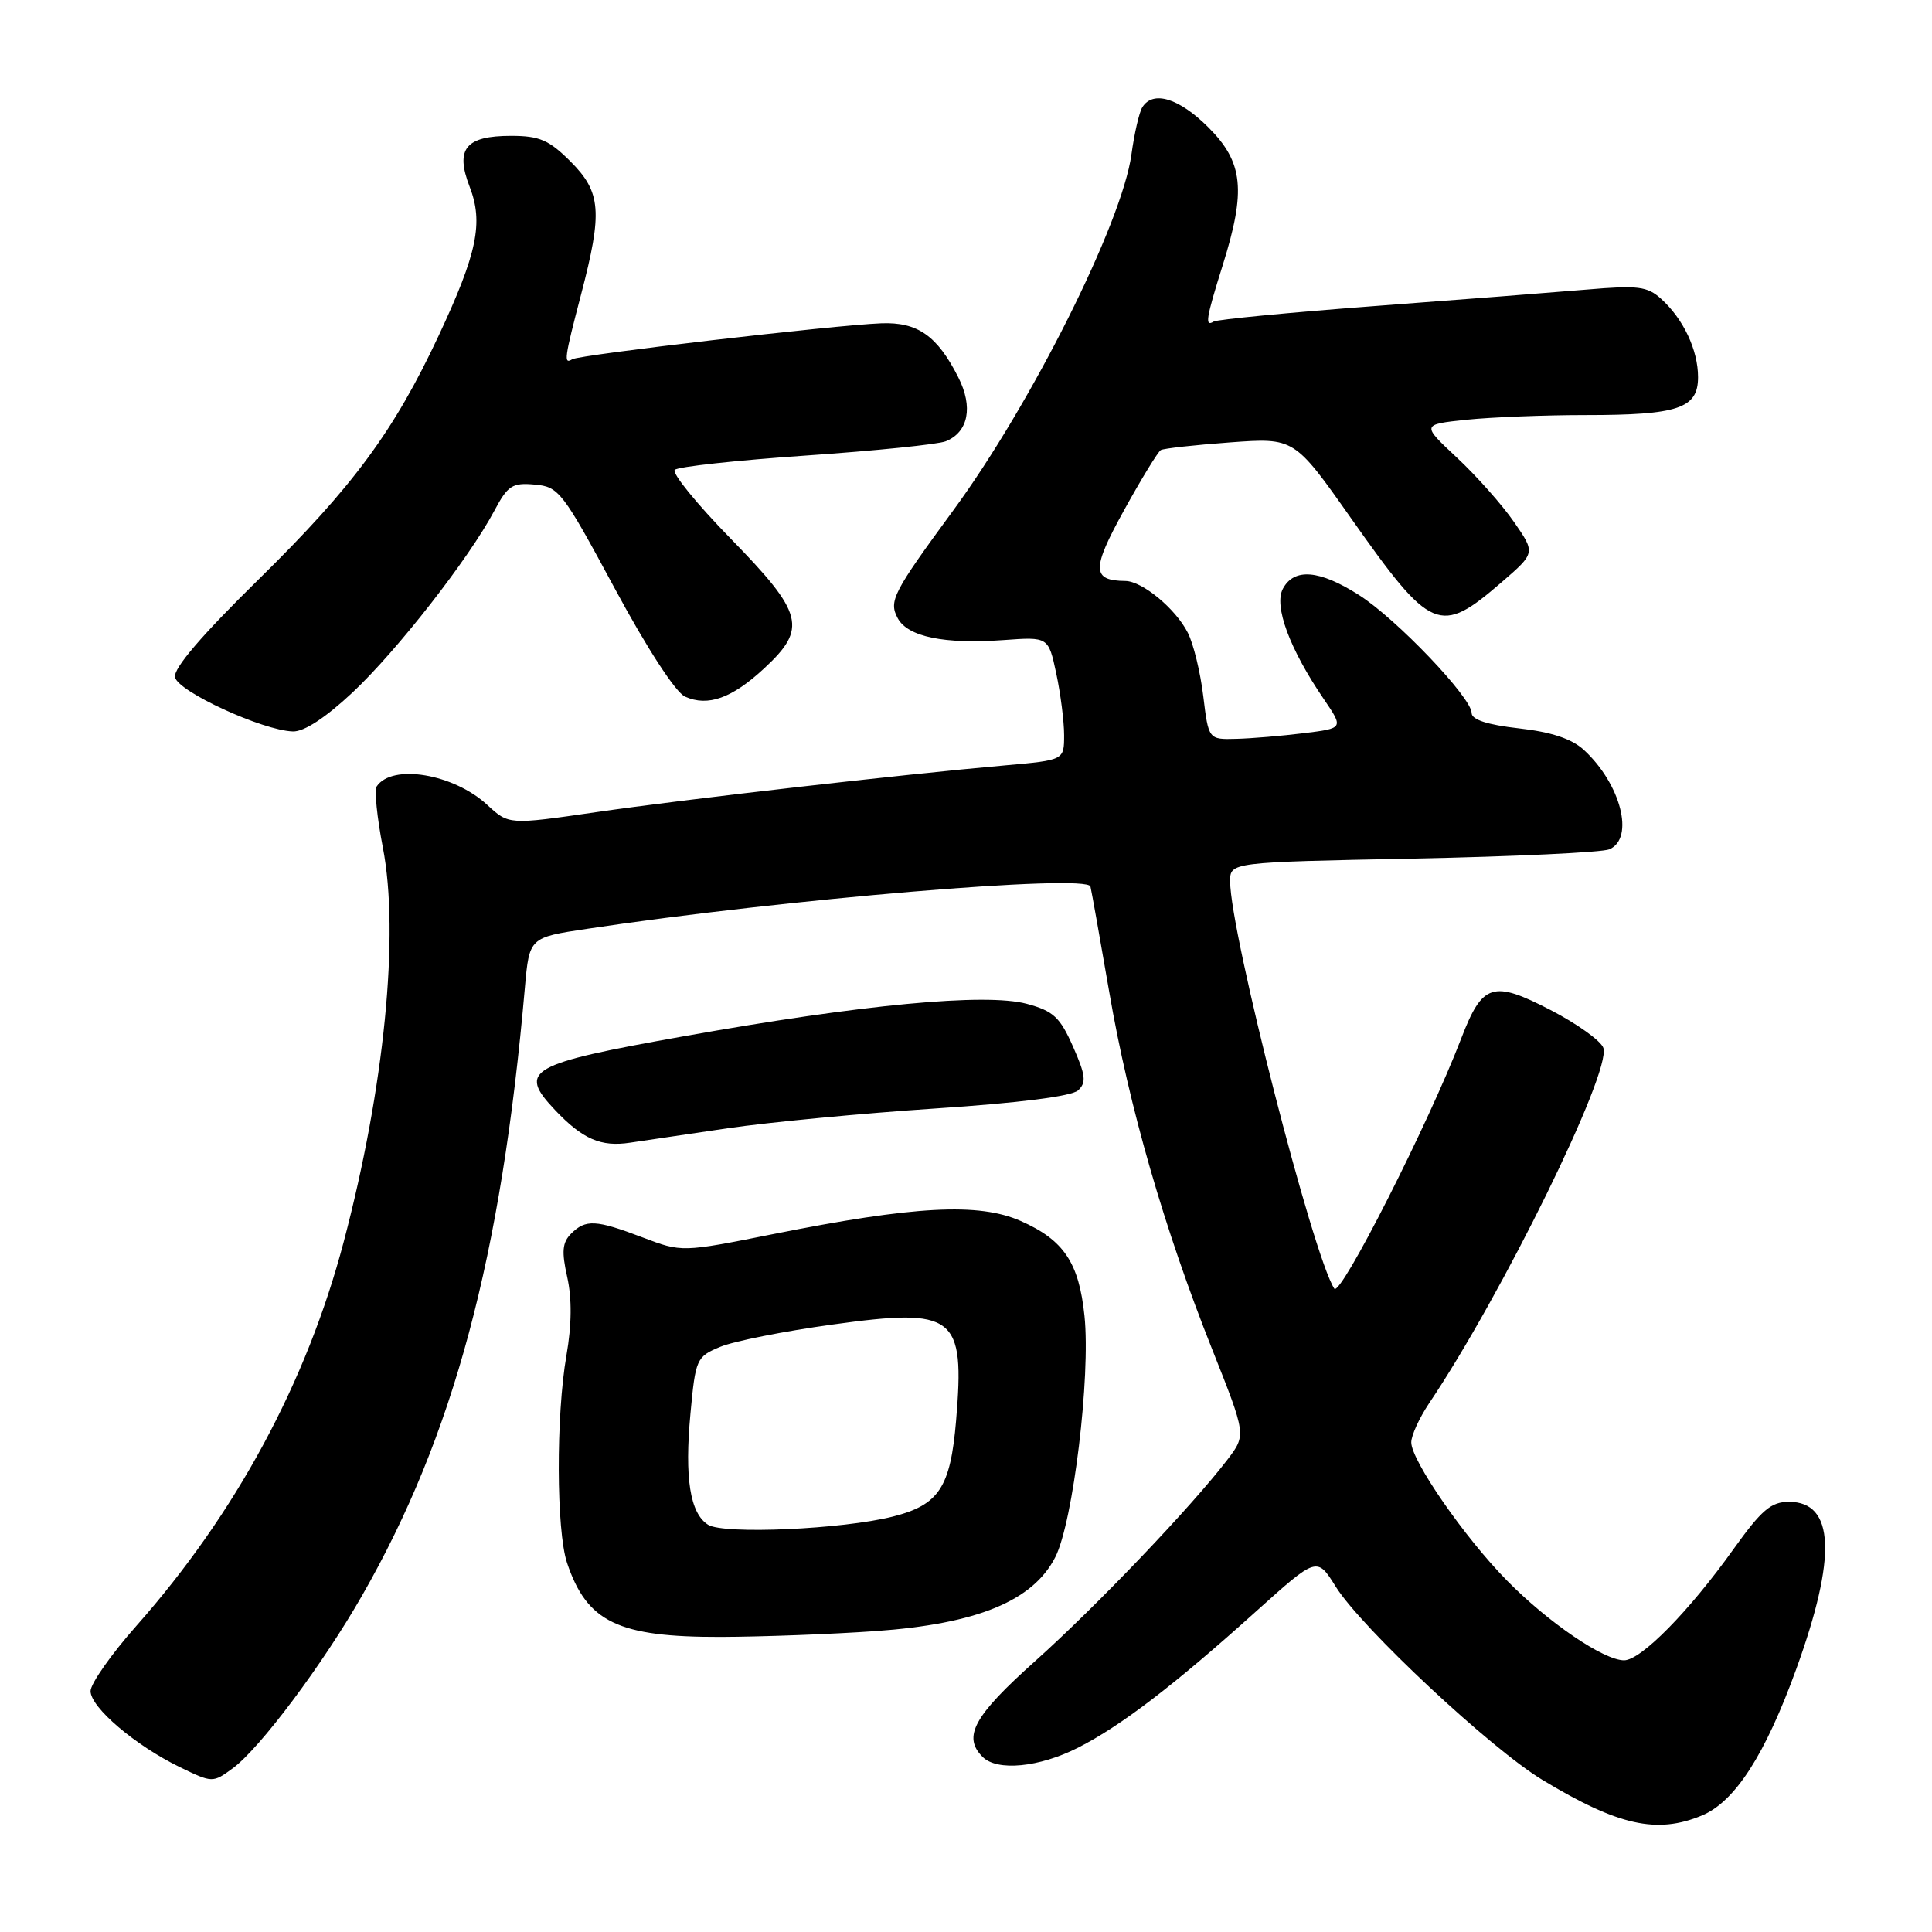 <?xml version="1.0" encoding="UTF-8" standalone="no"?>
<!DOCTYPE svg PUBLIC "-//W3C//DTD SVG 1.1//EN" "http://www.w3.org/Graphics/SVG/1.1/DTD/svg11.dtd" >
<svg xmlns="http://www.w3.org/2000/svg" xmlns:xlink="http://www.w3.org/1999/xlink" version="1.1" viewBox="0 0 256 256">
 <g >
 <path fill="currentColor"
d=" M 225.52 240.56 C 229.90 238.73 233.90 232.51 238.02 221.14 C 243.41 206.25 243.10 199.00 237.05 199.00 C 234.67 199.00 233.42 200.07 229.71 205.25 C 223.81 213.52 217.43 220.00 215.20 220.00 C 212.50 220.00 205.13 214.98 199.67 209.42 C 194.05 203.71 187.00 193.52 187.00 191.12 C 187.00 190.21 188.06 187.90 189.34 185.98 C 199.00 171.64 213.49 142.12 212.46 138.87 C 212.16 137.94 209.02 135.68 205.47 133.84 C 197.79 129.86 196.43 130.29 193.62 137.60 C 189.29 148.90 177.59 171.95 176.80 170.75 C 173.96 166.37 163.00 123.52 163.00 116.79 C 163.00 114.25 163.00 114.25 187.25 113.77 C 200.59 113.50 212.29 112.95 213.25 112.54 C 216.63 111.09 214.77 103.86 209.85 99.35 C 208.24 97.88 205.53 96.99 201.25 96.51 C 197.09 96.04 195.00 95.36 195.00 94.48 C 195.00 92.44 185.02 81.98 180.05 78.83 C 174.82 75.50 171.48 75.23 169.99 78.01 C 168.77 80.30 170.88 86.00 175.43 92.66 C 178.04 96.50 178.04 96.50 172.77 97.15 C 169.87 97.51 165.84 97.85 163.82 97.90 C 160.14 98.00 160.14 98.00 159.44 92.25 C 159.06 89.09 158.14 85.30 157.39 83.84 C 155.78 80.66 151.37 77.01 149.12 76.98 C 144.66 76.94 144.63 75.42 148.93 67.63 C 151.23 63.46 153.43 59.87 153.81 59.64 C 154.19 59.42 158.32 58.96 163.00 58.62 C 171.50 58.00 171.50 58.00 179.00 68.64 C 189.67 83.78 190.76 84.24 198.98 77.14 C 203.46 73.27 203.46 73.27 200.61 69.16 C 199.05 66.90 195.65 63.07 193.06 60.65 C 188.35 56.25 188.35 56.25 194.32 55.62 C 197.61 55.28 204.70 55.00 210.08 55.00 C 222.38 55.00 225.00 54.12 225.00 49.98 C 225.00 46.38 223.06 42.27 220.11 39.60 C 218.28 37.94 217.04 37.79 210.26 38.37 C 205.99 38.73 193.31 39.72 182.07 40.56 C 170.84 41.41 161.27 42.33 160.82 42.61 C 159.62 43.35 159.80 42.21 162.01 35.16 C 165.13 25.21 164.75 21.51 160.12 16.88 C 156.22 12.99 152.77 11.94 151.36 14.22 C 150.94 14.90 150.30 17.71 149.92 20.47 C 148.68 29.53 136.68 53.50 126.31 67.63 C 118.31 78.54 117.74 79.64 118.95 81.91 C 120.27 84.38 125.11 85.38 132.99 84.81 C 138.92 84.38 138.92 84.38 139.96 89.24 C 140.53 91.91 141.00 95.59 141.00 97.41 C 141.00 100.72 141.00 100.72 133.25 101.41 C 119.49 102.62 90.81 105.90 78.96 107.62 C 67.42 109.29 67.42 109.29 64.57 106.66 C 60.12 102.53 51.94 101.16 49.91 104.21 C 49.59 104.69 49.96 108.33 50.73 112.30 C 52.96 123.77 50.93 144.16 45.54 164.56 C 40.63 183.16 31.27 200.50 18.10 215.40 C 14.74 219.19 12.00 223.10 12.00 224.08 C 12.00 226.24 17.93 231.29 23.84 234.16 C 28.15 236.25 28.19 236.25 30.84 234.31 C 34.43 231.68 42.75 220.57 47.99 211.40 C 60.10 190.25 66.43 166.58 69.55 130.86 C 70.14 124.22 70.14 124.22 77.82 123.07 C 103.92 119.14 144.06 115.77 144.49 117.47 C 144.63 118.04 145.76 124.35 146.99 131.50 C 149.59 146.61 154.27 162.85 160.63 178.82 C 165.13 190.14 165.13 190.14 162.65 193.40 C 157.88 199.64 145.34 212.78 137.20 220.07 C 129.02 227.38 127.52 230.12 130.20 232.80 C 132.13 234.73 137.69 234.19 142.84 231.58 C 148.51 228.71 155.59 223.29 166.50 213.46 C 174.51 206.26 174.51 206.26 177.00 210.25 C 180.41 215.70 197.56 231.74 204.40 235.86 C 214.42 241.91 219.55 243.05 225.52 240.56 Z  M 116.00 216.13 C 129.46 215.18 136.87 212.14 139.83 206.33 C 142.19 201.70 144.53 182.39 143.70 174.37 C 142.97 167.31 140.96 164.31 135.26 161.79 C 129.70 159.33 121.18 159.78 102.42 163.53 C 90.35 165.94 90.35 165.94 85.16 163.97 C 78.96 161.61 77.60 161.54 75.67 163.47 C 74.51 164.64 74.40 165.83 75.16 169.22 C 75.79 172.04 75.76 175.55 75.06 179.58 C 73.66 187.60 73.71 202.83 75.14 207.10 C 77.78 214.95 81.90 216.93 95.50 216.90 C 101.00 216.88 110.22 216.54 116.00 216.13 Z  M 96.43 149.50 C 101.89 148.70 114.26 147.52 123.93 146.88 C 135.04 146.15 142.00 145.26 142.85 144.48 C 143.97 143.44 143.86 142.48 142.18 138.68 C 140.45 134.77 139.58 133.96 136.05 133.01 C 130.60 131.55 114.23 133.09 90.60 137.31 C 70.05 140.97 68.56 141.82 73.53 147.07 C 77.20 150.95 79.63 152.00 83.50 151.41 C 85.15 151.16 90.97 150.30 96.43 149.50 Z  M 46.72 91.75 C 52.61 86.22 62.13 74.02 65.50 67.68 C 67.28 64.33 67.88 63.94 70.85 64.21 C 74.05 64.49 74.52 65.10 81.44 77.94 C 85.74 85.93 89.53 91.76 90.78 92.31 C 93.80 93.66 96.98 92.53 101.25 88.57 C 107.00 83.25 106.49 81.28 96.83 71.38 C 92.33 66.78 88.99 62.67 89.41 62.26 C 89.82 61.84 97.66 60.99 106.83 60.36 C 116.00 59.73 124.33 58.88 125.33 58.47 C 128.32 57.25 128.97 53.92 126.98 50.00 C 124.19 44.48 121.58 42.65 116.76 42.84 C 110.48 43.08 76.80 47.01 75.83 47.60 C 74.66 48.33 74.78 47.48 77.00 39.00 C 79.86 28.07 79.66 25.46 75.60 21.40 C 72.75 18.55 71.48 18.00 67.72 18.00 C 61.69 18.00 60.29 19.72 62.23 24.74 C 64.08 29.52 63.23 33.57 58.12 44.49 C 52.18 57.17 46.76 64.50 34.30 76.74 C 26.74 84.16 22.96 88.57 23.19 89.73 C 23.55 91.62 34.78 96.79 38.81 96.92 C 40.29 96.97 43.14 95.10 46.72 91.75 Z  M 93.83 202.04 C 91.43 200.53 90.69 195.85 91.49 187.29 C 92.16 180.07 92.29 179.77 95.42 178.47 C 97.20 177.72 103.89 176.39 110.30 175.51 C 126.56 173.26 127.86 174.26 126.69 188.21 C 125.94 197.10 124.43 199.40 118.32 200.95 C 111.65 202.64 95.90 203.34 93.83 202.04 Z "/>
</g>
</svg>